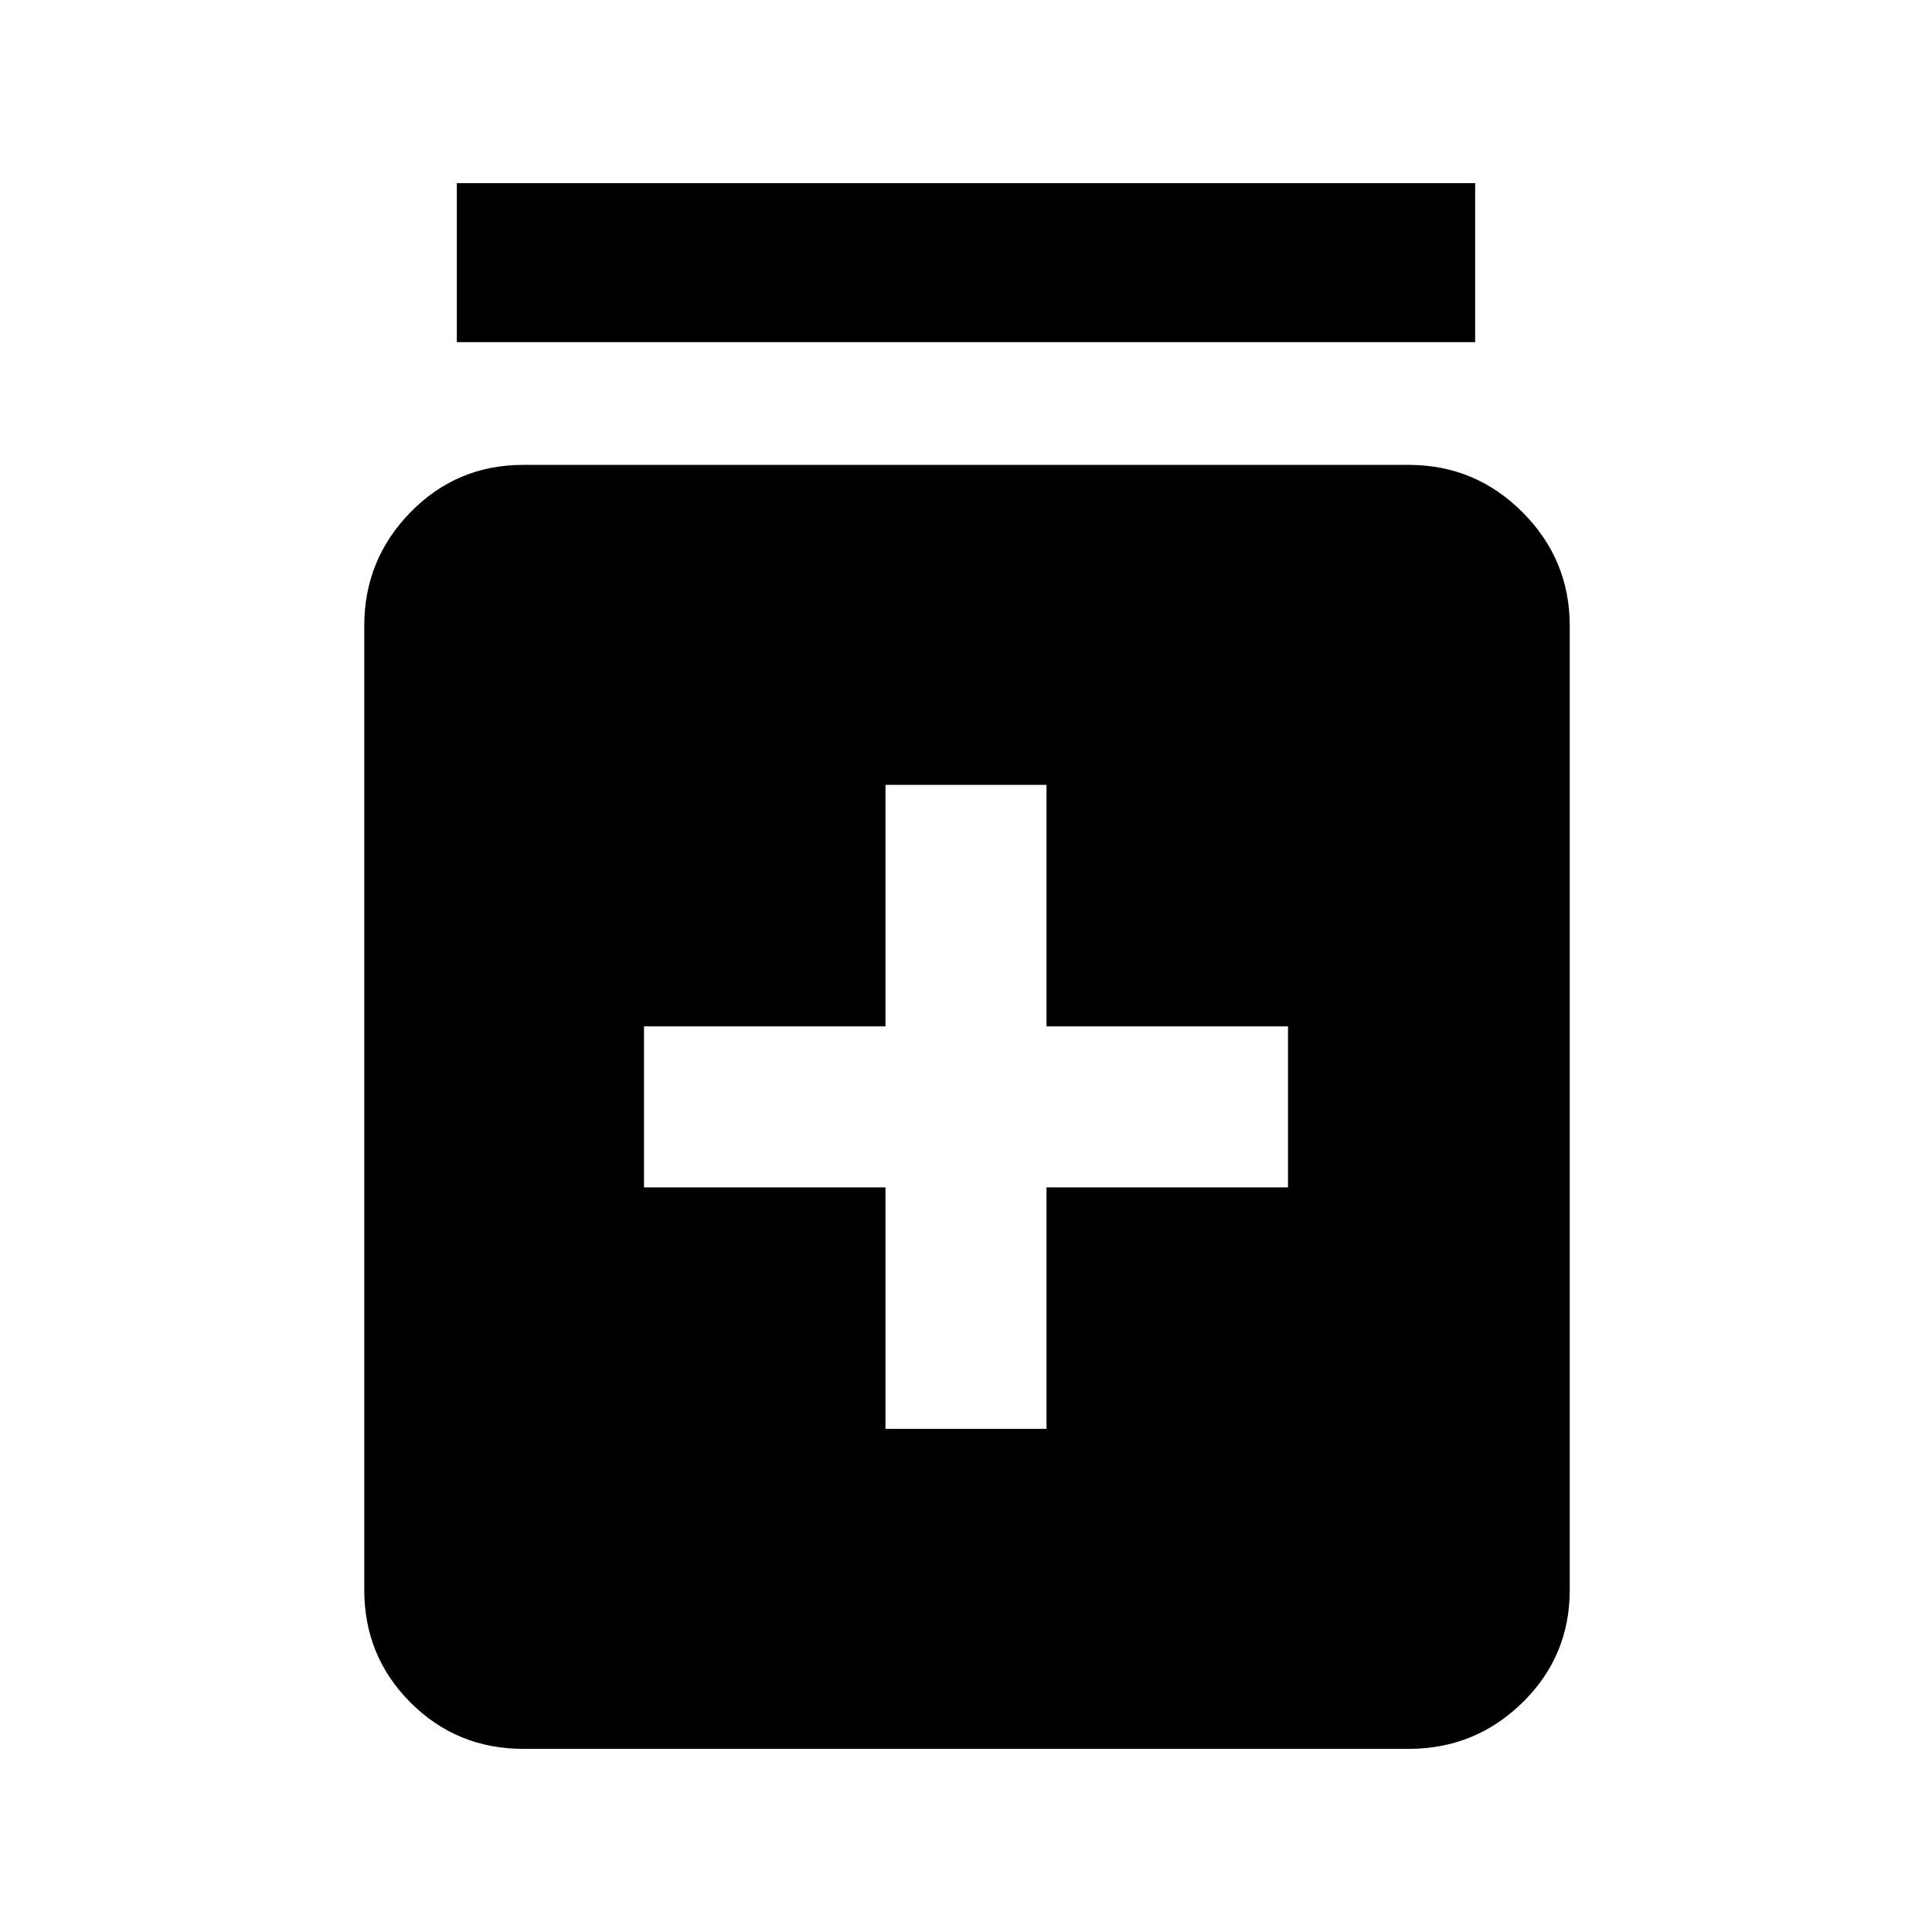 <svg xmlns="http://www.w3.org/2000/svg" height="48" width="48"><path d="M22 35.5H26V29.5H32V25.5H26V19.5H22V25.5H16V29.5H22ZM13 43.45Q11.35 43.45 10.2 42.3Q9.05 41.15 9.05 39.5V15.55Q9.05 13.9 10.2 12.725Q11.35 11.55 13 11.55H35Q36.65 11.55 37.825 12.725Q39 13.9 39 15.55V39.5Q39 41.15 37.825 42.3Q36.65 43.45 35 43.45ZM11.35 8.5V4.55H36.65V8.5Z"/></svg>